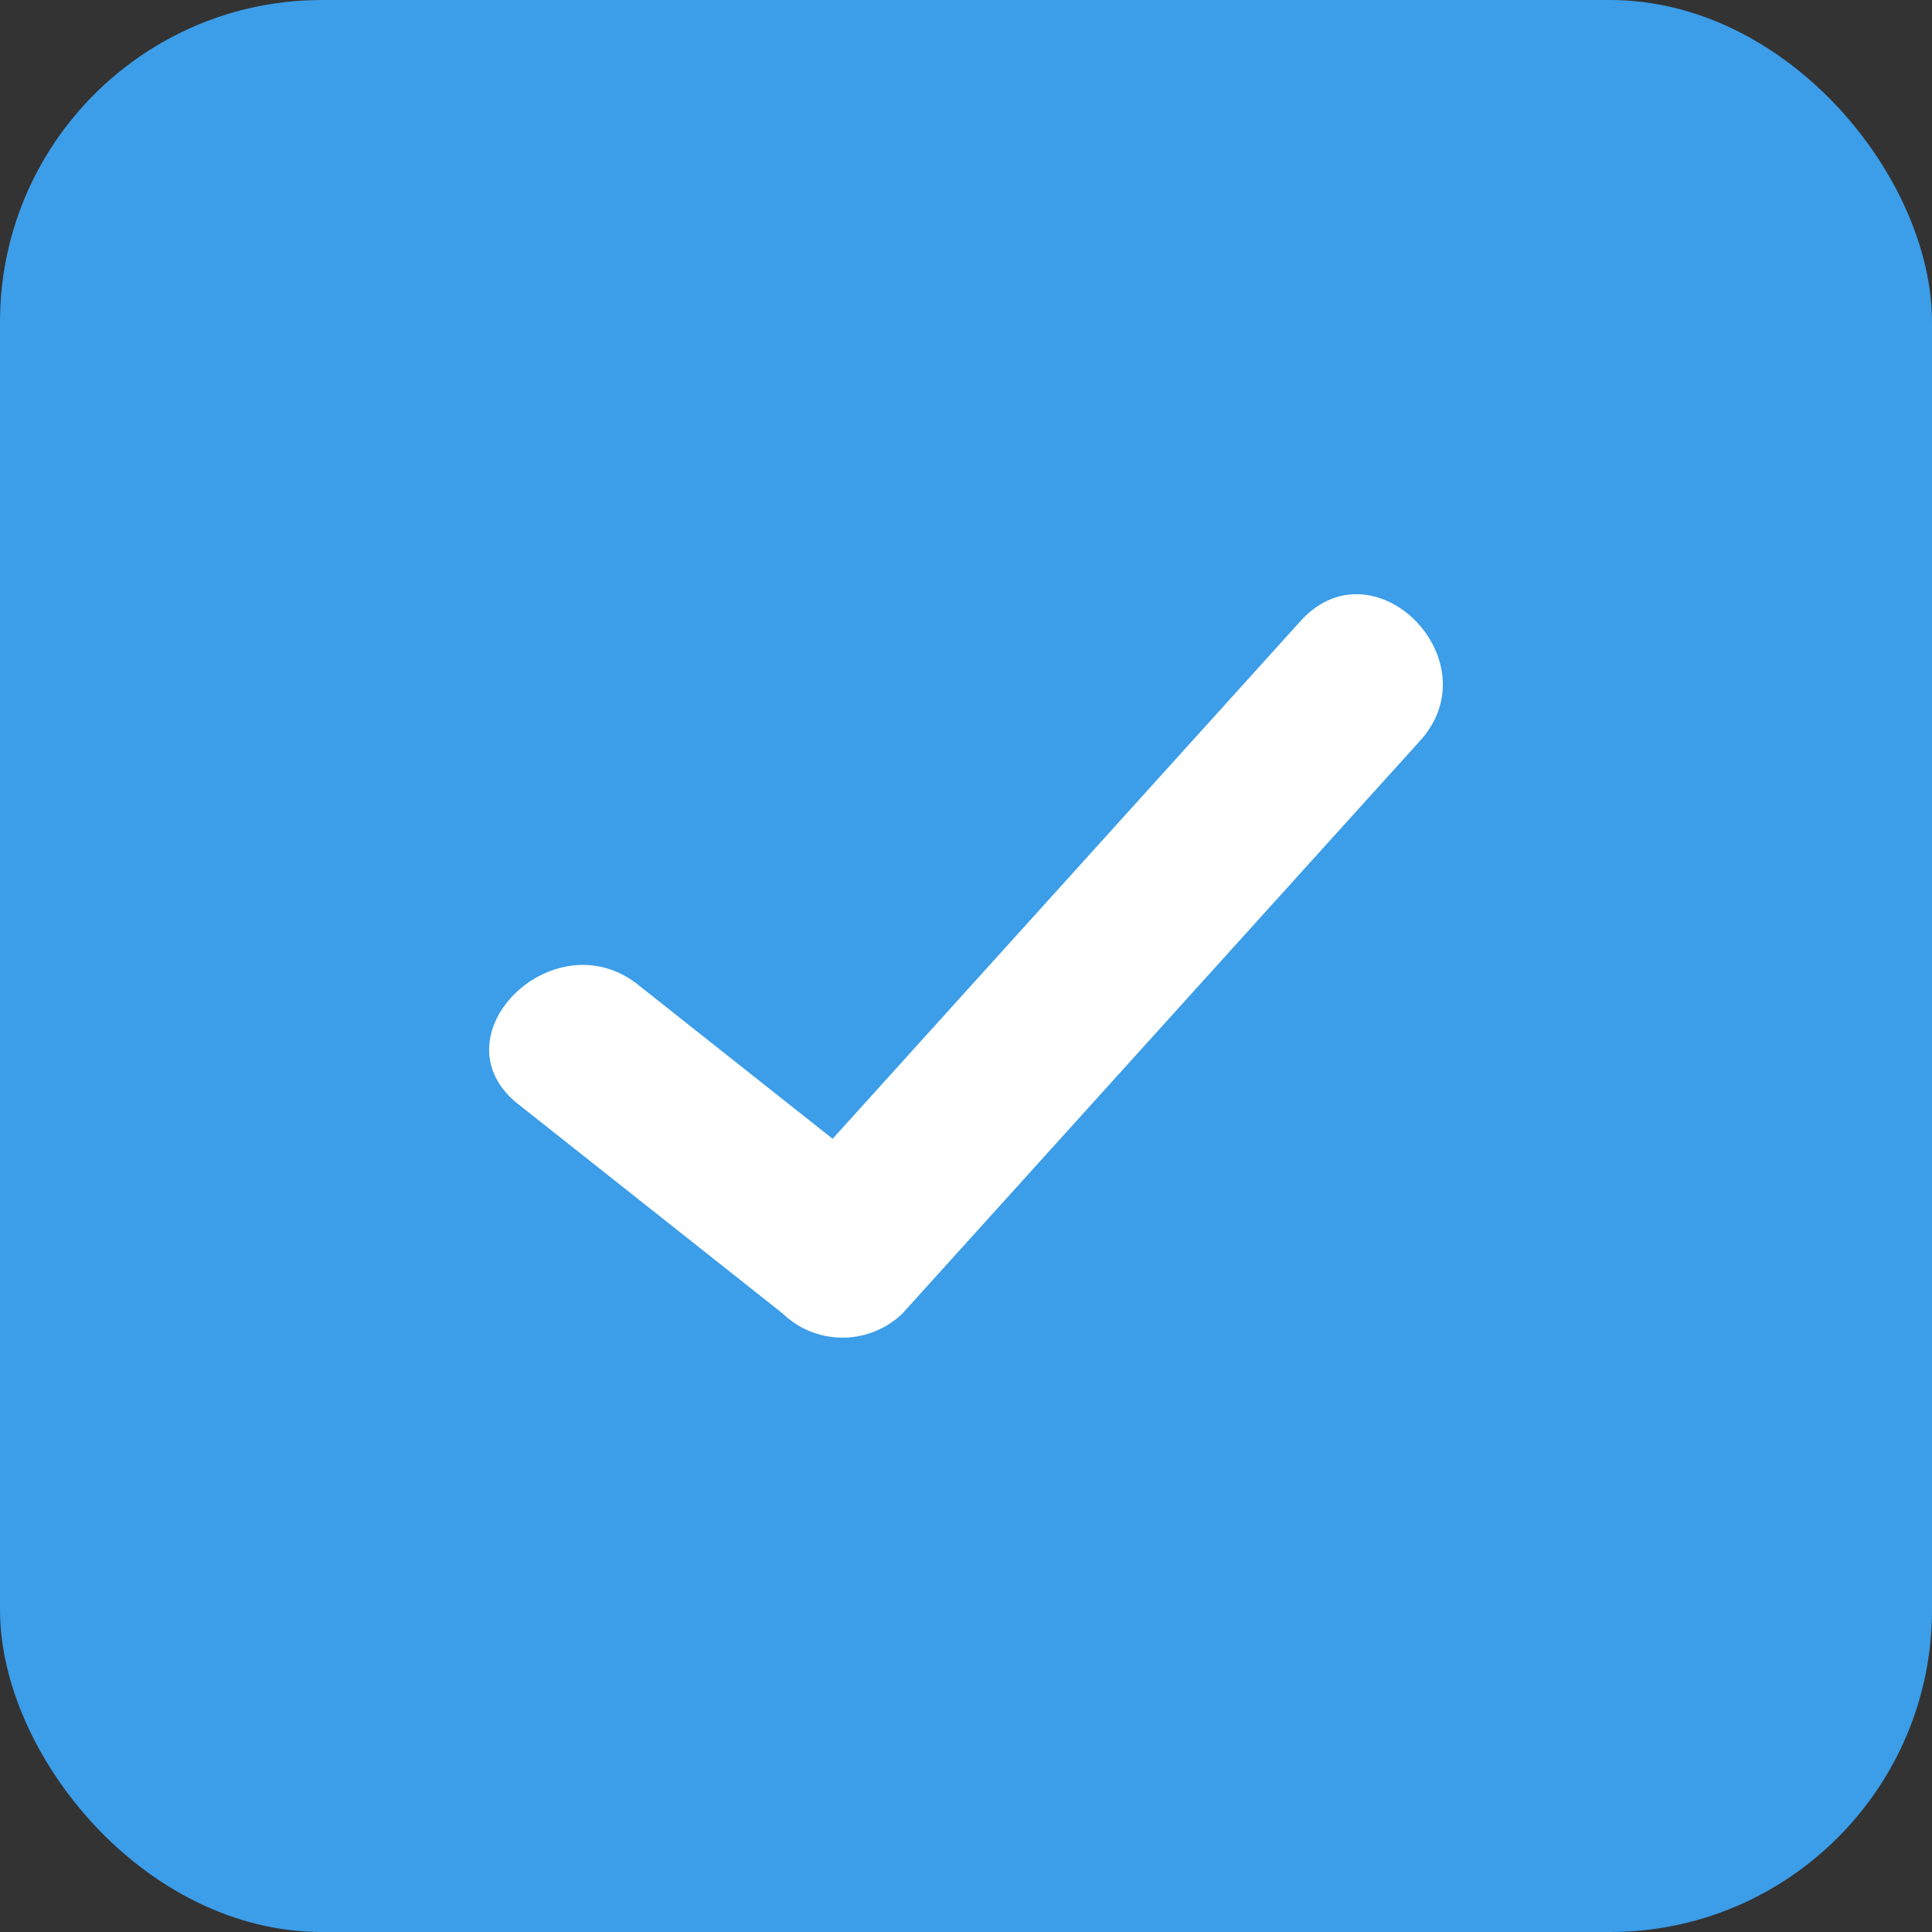 <svg xmlns="http://www.w3.org/2000/svg" width="60" height="60" viewBox="0 0 60 60">
  <rect x="0" y="0" width="60" height="60" fill="#333333" stroke="none"/>
  <g id="グループ_4605" data-name="グループ 4605" transform="translate(-223.125 -9693.318)">
    <rect id="長方形_476" data-name="長方形 476" width="60" height="60" rx="10" transform="translate(223.125 9693.318)" fill="#3c9de8"/>
    <path id="パス_5121" data-name="パス 5121" d="M44.841,63.264l8.21,6.5a2.68,2.68,0,0,0,3.715,0l16.079-17.79c2.262-2.5-1.442-6.23-3.715-3.715L54.6,64.336l-6.045-4.786c-2.623-2.077-6.365,1.617-3.715,3.715" transform="translate(194.383 9664.348)" fill="#fff"/>
  </g>
</svg>
